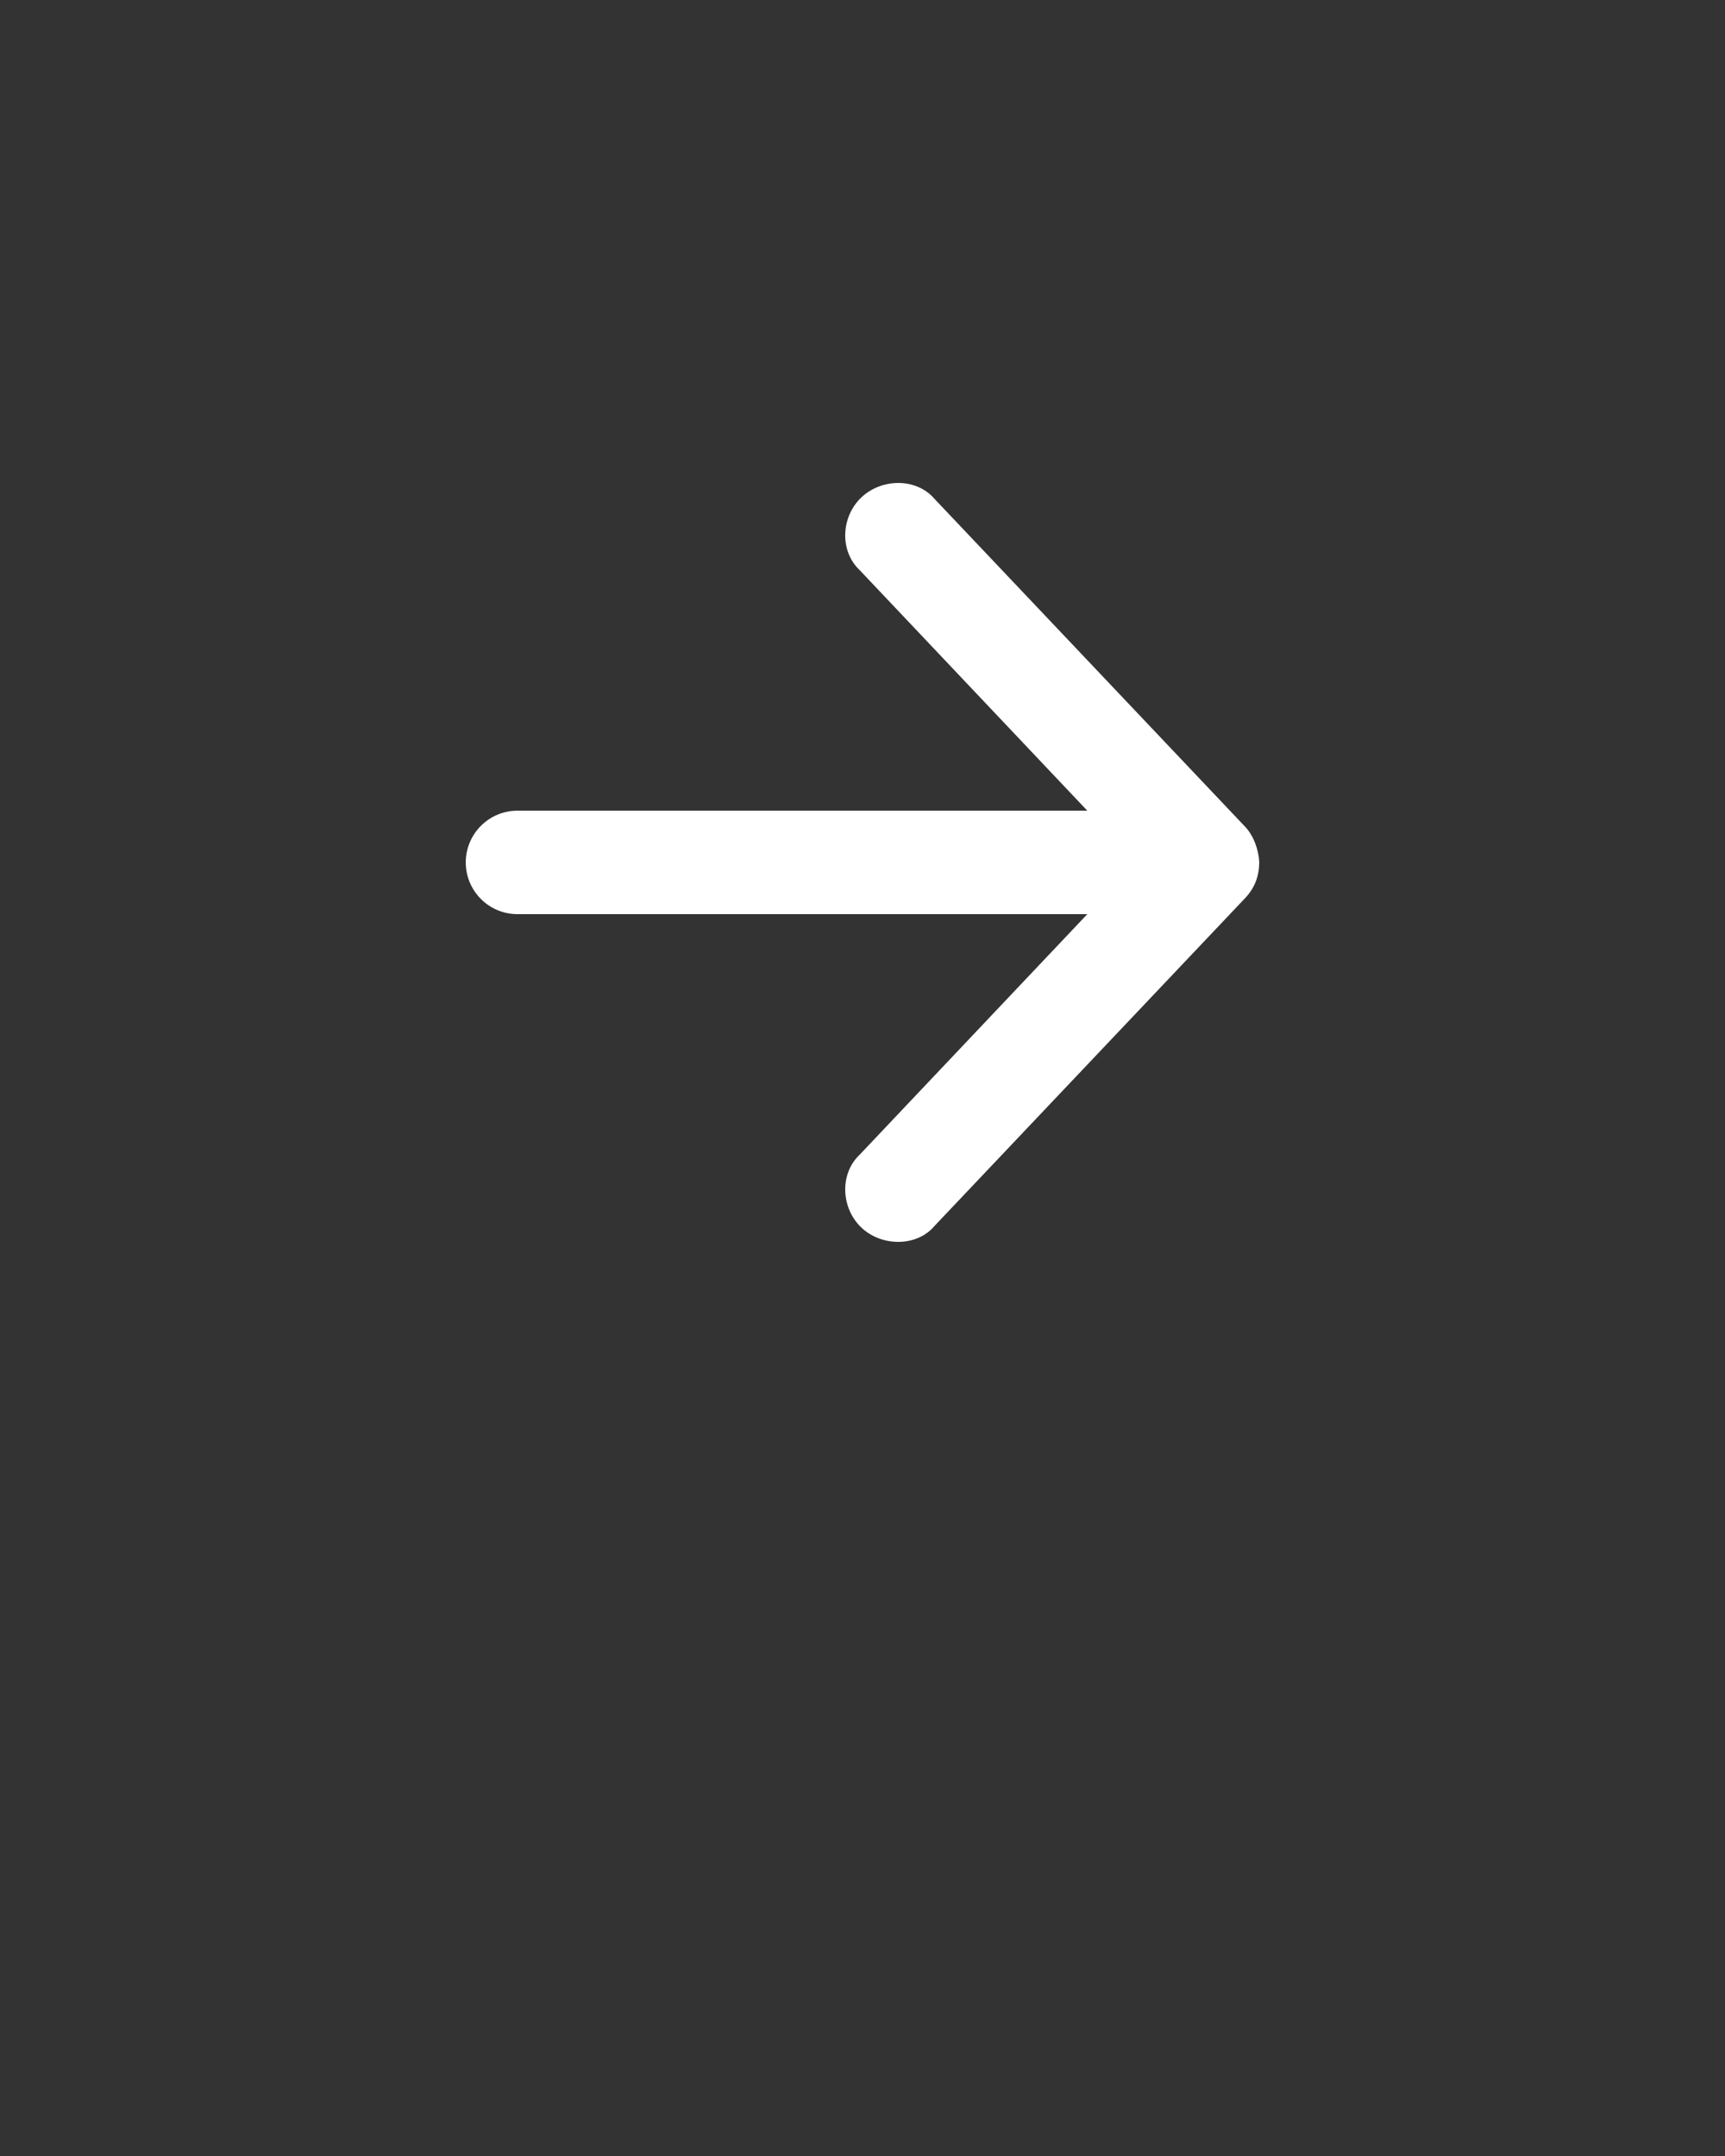 <svg xmlns:dc="http://purl.org/dc/elements/1.1/" xmlns:cc="http://creativecommons.org/ns#" xmlns:rdf="http://www.w3.org/1999/02/22-rdf-syntax-ns#" xmlns:svg="http://www.w3.org/2000/svg" xmlns="http://www.w3.org/2000/svg" xmlns:sodipodi="http://sodipodi.sourceforge.net/DTD/sodipodi-0.dtd" xmlns:inkscape="http://www.inkscape.org/namespaces/inkscape" version="1.1" x="0px" y="0px" viewBox="0 0 100 125"><rect x="0" y="0" width="100" height="125" fill="#333333" stroke="none"/><g transform="translate(0,-952.362)"><path d="m 73,1002.362 c -0.028,-0.715 -0.322,-1.541 -0.812,-2.062 l -18,-19 c -1.051,-1.245 -3.073,-1.22 -4.255,-0.098 -1.182,1.122 -1.278,3.109 -0.089,4.223 l 13.188,13.938 -33.031,0 c -1.657,0 -3,1.343 -3,3 0,1.657 1.343,3 3,3 l 33.031,0 -13.188,13.938 c -1.189,1.114 -1.092,3.11 0.09,4.232 1.182,1.122 3.232,1.127 4.254,-0.107 l 18,-19 c 0.548,-0.582 0.804,-1.26 0.812,-2.062 z" style="text-indent:0;text-transform:none;direction:ltr;block-progression:tb;baseline-shift:baseline;color:#ffffff;enable-background:accumulate;" fill="#ffffff" fill-opacity="1" stroke="none" marker="none" visibility="visible" display="inline" overflow="visible"/></g></svg>
